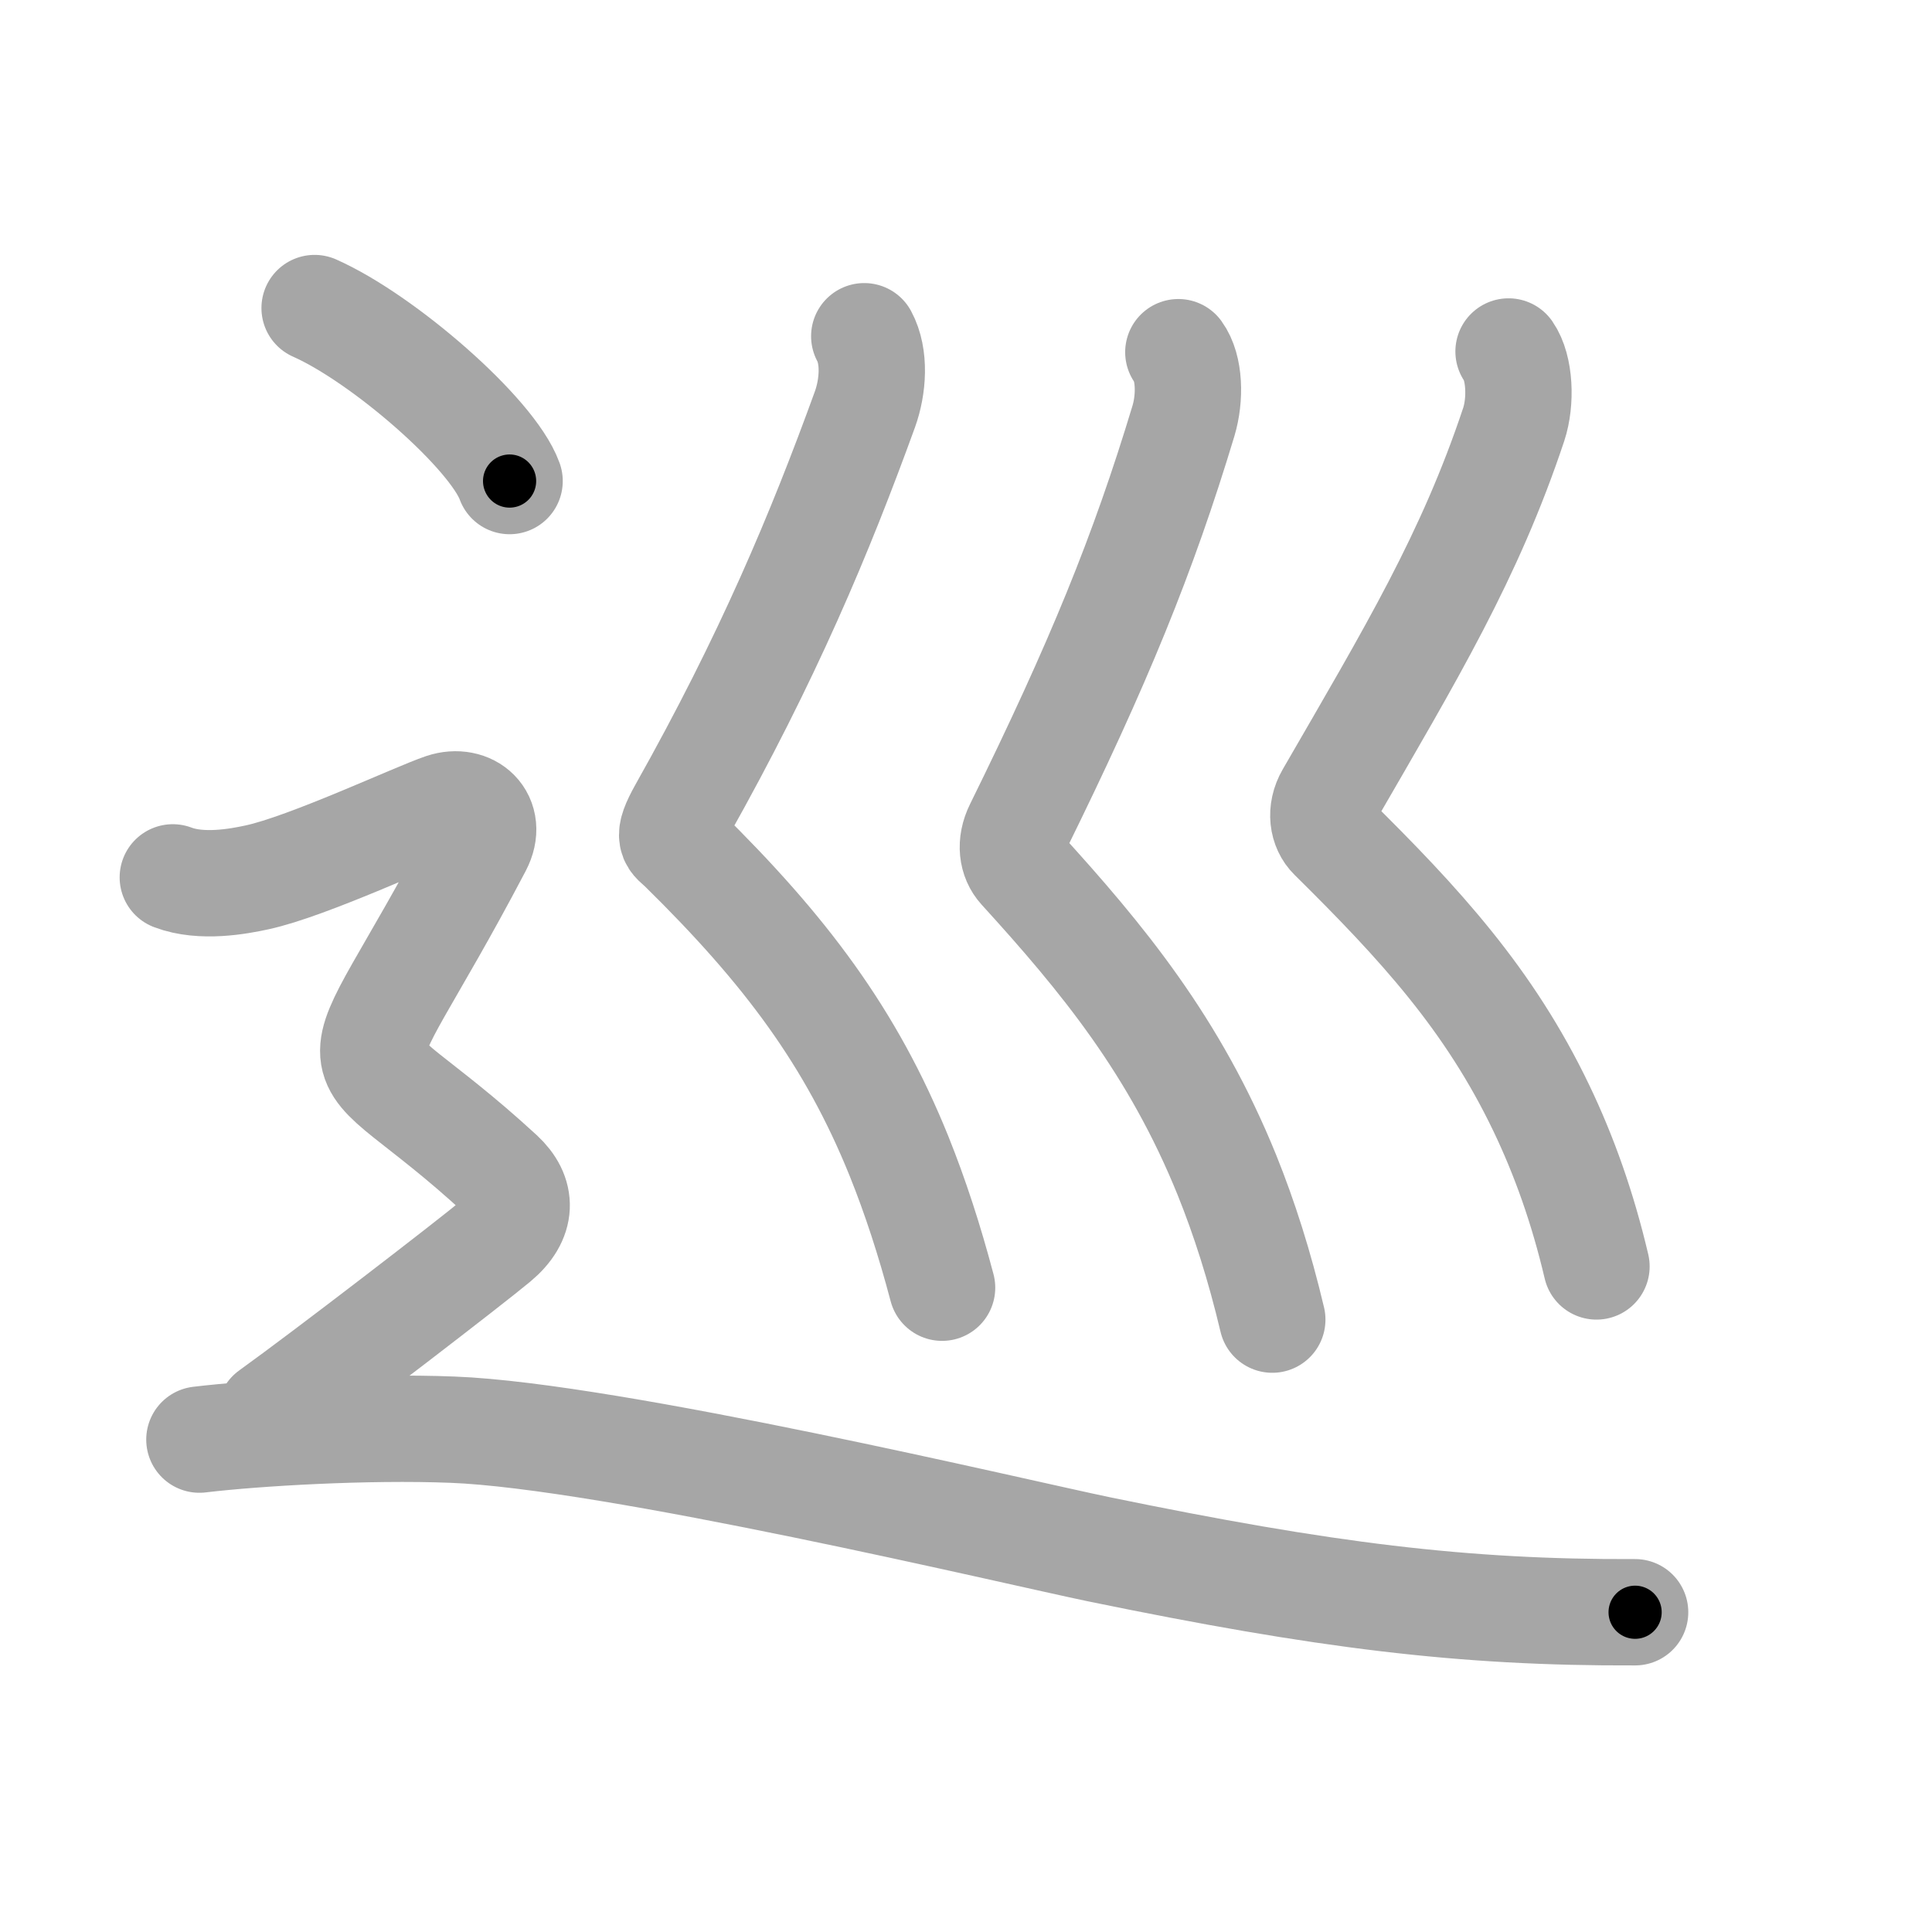 <svg xmlns="http://www.w3.org/2000/svg" viewBox="0 0 109 109" id="5de1"><g fill="none" stroke="#a6a6a6" stroke-width="6" stroke-linecap="round" stroke-linejoin="round"><g><g><path d="M48.76,18.97c0.62,1.15,0.5,2.84,0.04,4.12c-2.55,7.03-5.49,14.03-10.32,22.62c-0.93,1.66-0.53,1.63,0,2.15c5.83,5.73,9.54,10.67,12.25,17.39c0.9,2.24,1.7,4.68,2.42,7.4" /><path d="M66.48,19.87c0.64,0.88,0.68,2.56,0.29,3.87c-2.27,7.52-4.78,13.67-9.35,22.95c-0.45,0.91-0.32,1.78,0.18,2.33c4.61,5.06,8.67,9.99,11.62,17.27c0.98,2.43,1.84,5.12,2.56,8.16" /><path d="M85.11,19.83c0.64,0.92,0.72,2.82,0.29,4.12c-2.48,7.44-5.77,12.89-10.43,20.95c-0.51,0.88-0.35,1.81,0.18,2.33c4.95,4.89,8.87,9.15,11.81,15.29c1.28,2.67,2.33,5.61,3.11,8.93" /></g><g><path d="M17.75,17.38c3.88,1.72,10.03,7.08,11,9.76" /><path d="M9.75,49.5c1.62,0.62,3.74,0.22,4.75,0c2.88-0.62,9-3.5,10.5-4s2.84,0.65,2,2.25c-8,15.25-8.25,9.75,1.25,18.5c1.23,1.14,1.25,2.5-0.25,3.75s-9.62,7.5-12.75,9.75" /><path d="M11.25,81.22c3.17-0.38,9.46-0.75,14.28-0.56c8.97,0.34,31.8,5.78,36.48,6.75C74.7,90.02,82.5,91,92.25,90.96" /></g></g></g><g fill="none" stroke="#000" stroke-width="3" stroke-linecap="round" stroke-linejoin="round"><path d="M48.76,18.97c0.62,1.15,0.5,2.84,0.04,4.12c-2.55,7.03-5.49,14.03-10.32,22.62c-0.93,1.66-0.53,1.63,0,2.15c5.83,5.73,9.54,10.67,12.25,17.39c0.9,2.24,1.7,4.68,2.42,7.4" stroke-dasharray="60.841" stroke-dashoffset="60.841"><animate attributeName="stroke-dashoffset" values="60.841;60.841;0" dur="0.457s" fill="freeze" begin="0s;5de1.click" /></path><path d="M66.48,19.87c0.64,0.88,0.68,2.56,0.29,3.87c-2.27,7.52-4.78,13.67-9.35,22.95c-0.45,0.91-0.32,1.78,0.18,2.33c4.61,5.06,8.67,9.99,11.62,17.27c0.98,2.43,1.84,5.12,2.56,8.16" stroke-dasharray="60.796" stroke-dashoffset="60.796"><animate attributeName="stroke-dashoffset" values="60.796" fill="freeze" begin="5de1.click" /><animate attributeName="stroke-dashoffset" values="60.796;60.796;0" keyTimes="0;0.5;1" dur="0.914s" fill="freeze" begin="0s;5de1.click" /></path><path d="M85.11,19.83c0.64,0.92,0.72,2.82,0.29,4.12c-2.48,7.44-5.77,12.89-10.43,20.95c-0.51,0.88-0.35,1.81,0.18,2.33c4.95,4.89,8.87,9.15,11.81,15.29c1.28,2.67,2.33,5.61,3.11,8.93" stroke-dasharray="59.116" stroke-dashoffset="59.116"><animate attributeName="stroke-dashoffset" values="59.116" fill="freeze" begin="5de1.click" /><animate attributeName="stroke-dashoffset" values="59.116;59.116;0" keyTimes="0;0.607;1" dur="1.505s" fill="freeze" begin="0s;5de1.click" /></path><path d="M17.75,17.38c3.88,1.72,10.03,7.08,11,9.76" stroke-dasharray="14.92" stroke-dashoffset="14.92"><animate attributeName="stroke-dashoffset" values="14.92" fill="freeze" begin="5de1.click" /><animate attributeName="stroke-dashoffset" values="14.92;14.92;0" keyTimes="0;0.835;1" dur="1.803s" fill="freeze" begin="0s;5de1.click" /></path><path d="M9.75,49.5c1.62,0.62,3.74,0.22,4.75,0c2.88-0.62,9-3.5,10.5-4s2.84,0.65,2,2.25c-8,15.25-8.25,9.75,1.25,18.5c1.23,1.14,1.25,2.5-0.25,3.75s-9.62,7.5-12.75,9.75" stroke-dasharray="63.807" stroke-dashoffset="63.807"><animate attributeName="stroke-dashoffset" values="63.807" fill="freeze" begin="5de1.click" /><animate attributeName="stroke-dashoffset" values="63.807;63.807;0" keyTimes="0;0.79;1" dur="2.283s" fill="freeze" begin="0s;5de1.click" /></path><path d="M11.25,81.22c3.17-0.38,9.46-0.75,14.28-0.56c8.97,0.34,31.8,5.78,36.48,6.75C74.7,90.02,82.5,91,92.25,90.96" stroke-dasharray="81.945" stroke-dashoffset="81.945"><animate attributeName="stroke-dashoffset" values="81.945" fill="freeze" begin="5de1.click" /><animate attributeName="stroke-dashoffset" values="81.945;81.945;0" keyTimes="0;0.788;1" dur="2.899s" fill="freeze" begin="0s;5de1.click" /></path></g></svg>